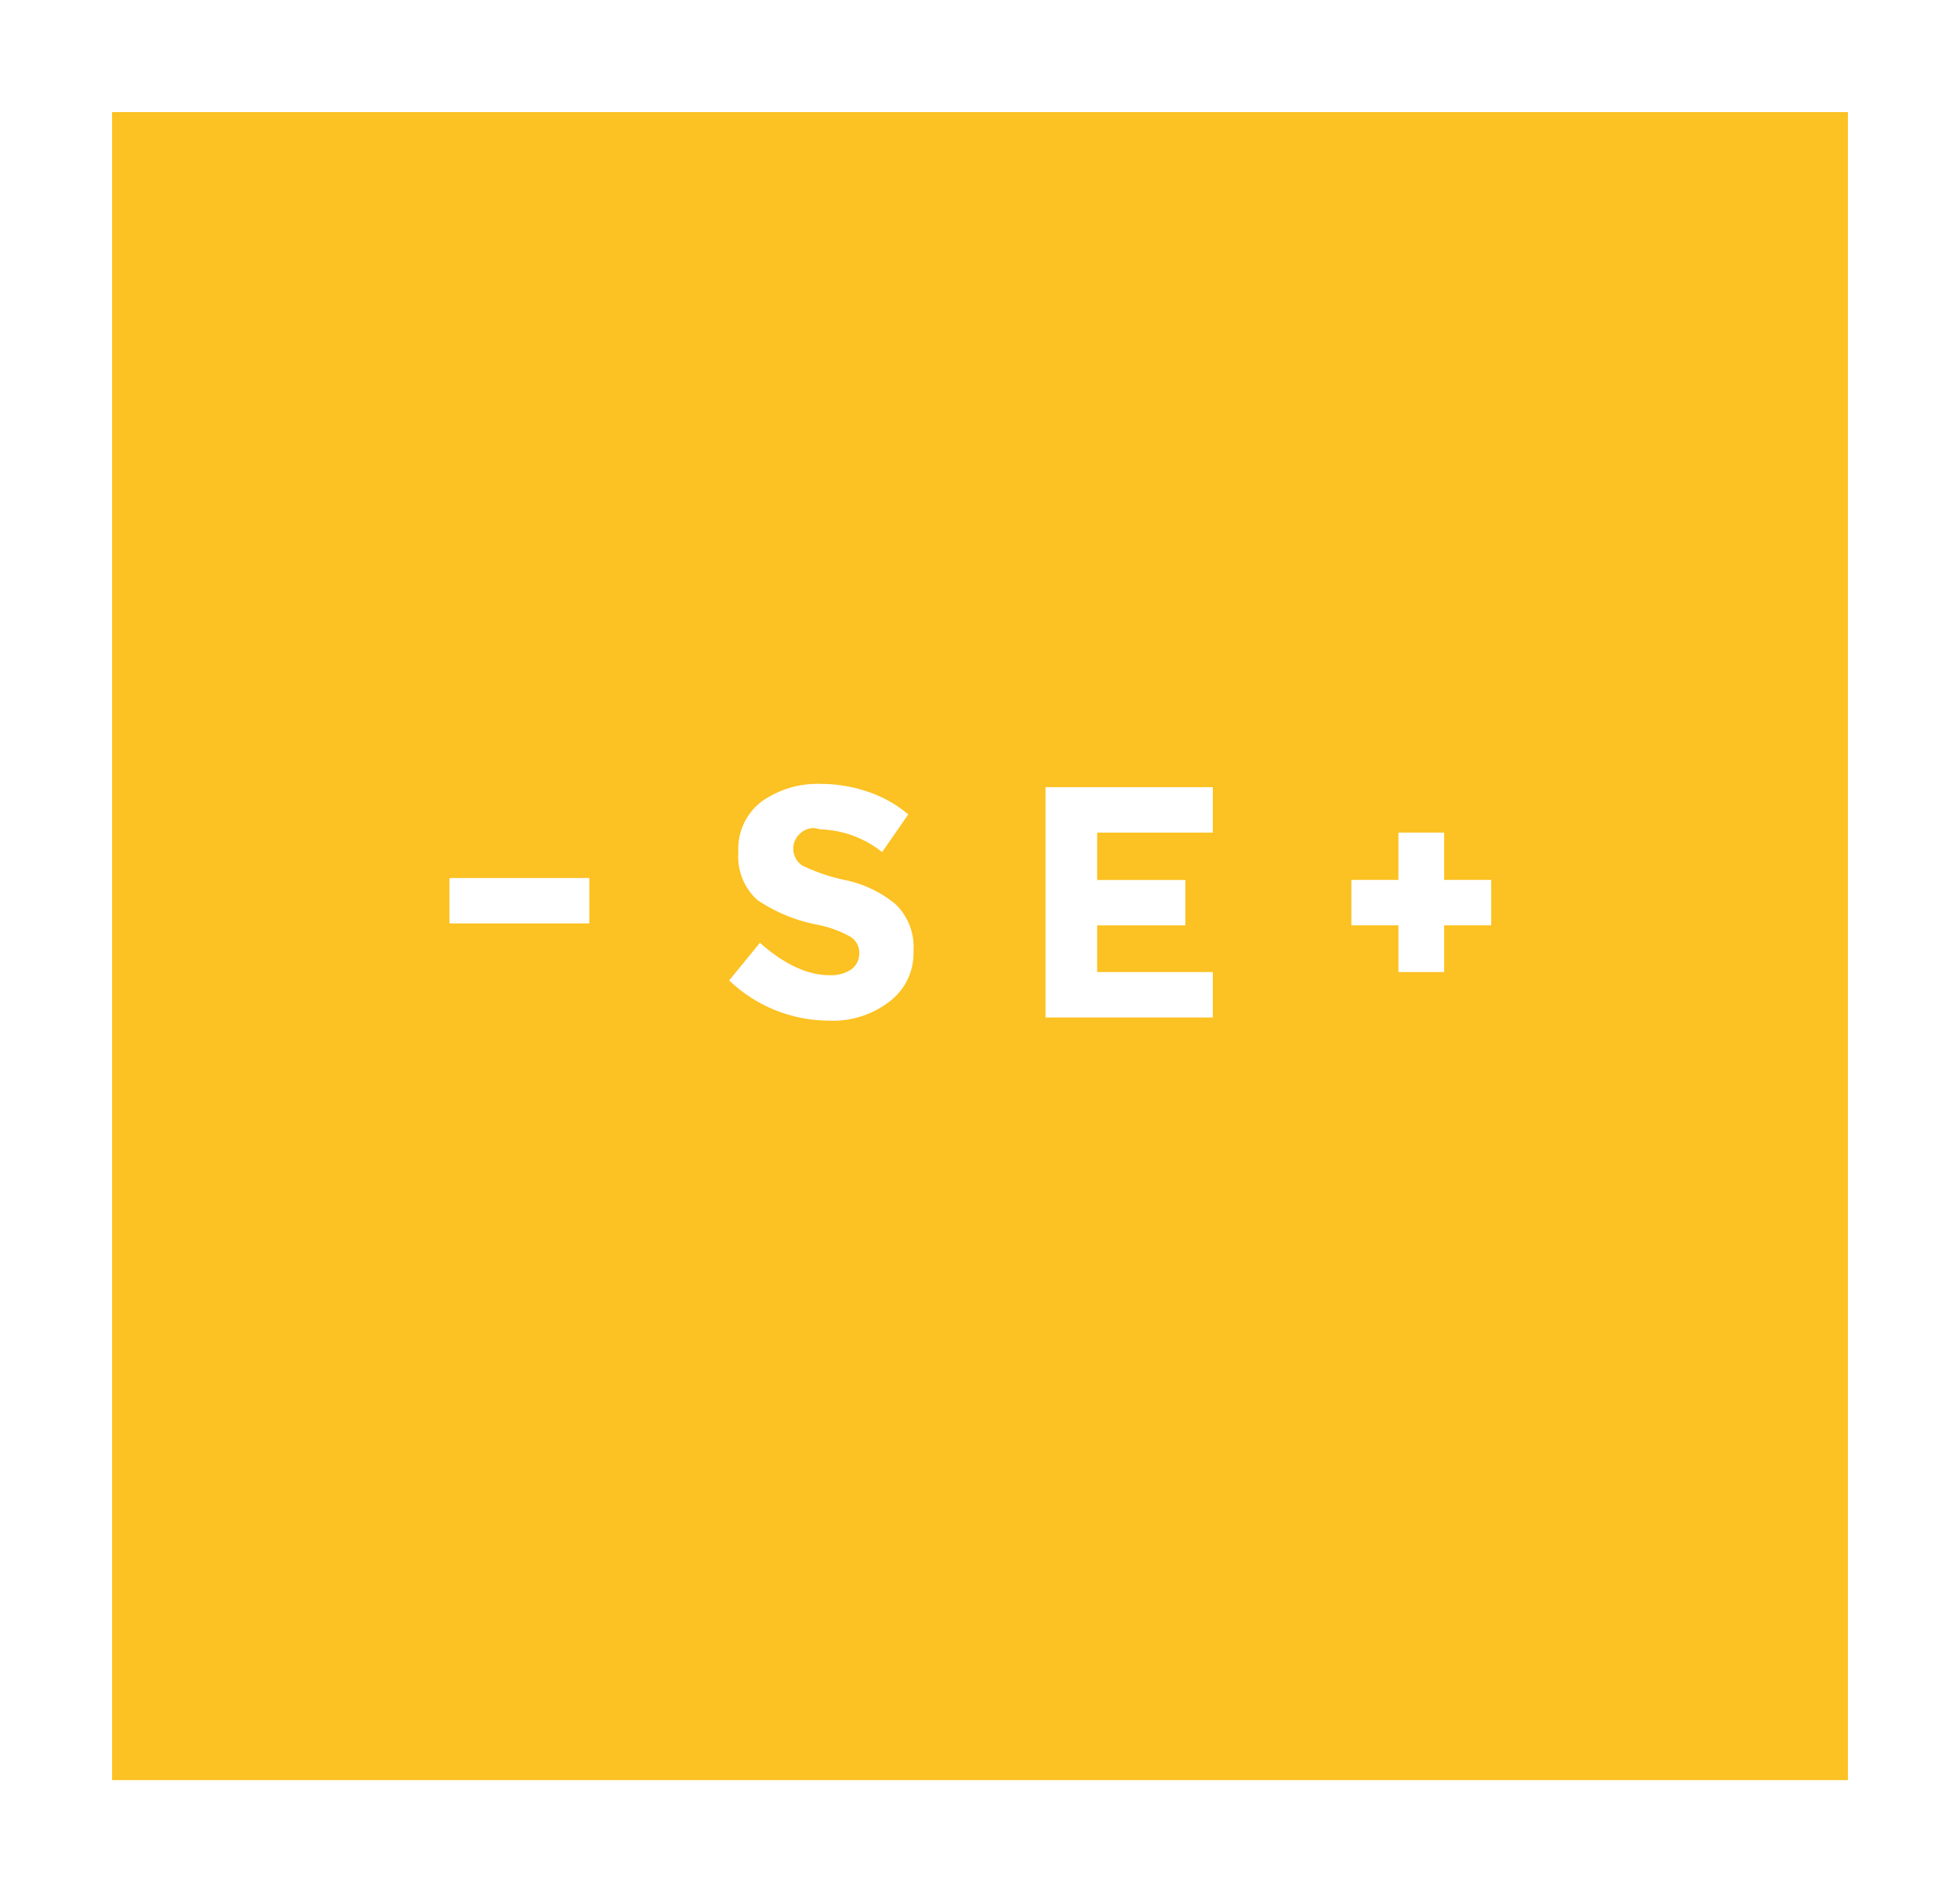 <svg xmlns="http://www.w3.org/2000/svg" viewBox="3009.314 113.305 157.354 151.897" width="157.354" height="151.897"><defs><style>.ccls-1{fill:#fcc122}.ccls-2{fill:#fff}.ccls-3{filter:url(#cRectangle_20)}</style><filter id="cRectangle_20" x="3009.314" y="113.305" width="157.354" height="151.897" filterUnits="userSpaceOnUse"><feOffset dy="3"/><feGaussianBlur stdDeviation="3" result="blur"/><feFlood flood-color="#22272e" flood-opacity=".161"/><feComposite operator="in" in2="blur"/><feComposite in="SourceGraphic"/></filter></defs><g id="cGroup_41" data-name="Group 41" transform="translate(3024.314 125.323)"><g class="ccls-3" transform="translate(-3024.31 -125.32)"><path id="cRectangle_20-2" data-name="Rectangle 20" class="ccls-1" transform="translate(3018.31 119.3)" d="M0 0h139.354v133.897H0z"/></g><g id="cGroup_40" data-name="Group 40" transform="translate(21.085 50.91)"><path id="cPath_39" data-name="Path 39" class="ccls-2" d="M90.319 111.458a1.626 1.626 0 0 0 .157 2.6 15.154 15.154 0 0 0 3.358 1.146 9.339 9.339 0 0 1 4.093 1.927 4.779 4.779 0 0 1 1.469 3.8 4.855 4.855 0 0 1-1.889 4.01 7.453 7.453 0 0 1-4.932 1.562 11.644 11.644 0 0 1-7.975-3.229l2.466-3.021c1.994 1.771 3.883 2.6 5.562 2.6a2.907 2.907 0 0 0 1.784-.469 1.576 1.576 0 0 0 .63-1.3 1.5 1.5 0 0 0-.682-1.3 8.861 8.861 0 0 0-2.728-.99 12.922 12.922 0 0 1-4.775-1.979 4.705 4.705 0 0 1-1.522-3.854 4.755 4.755 0 0 1 1.889-4.062A7.743 7.743 0 0 1 92 107.5a11.649 11.649 0 0 1 3.725.625 9.906 9.906 0 0 1 3.253 1.823l-2.1 3.021a8.408 8.408 0 0 0-4.985-1.823 1.535 1.535 0 0 0-1.574.312z" transform="translate(-62.143 -107.5)"/><path id="cRectangle_24" data-name="Rectangle 24" class="ccls-2" transform="translate(0 7.552)" d="M0 0h11.228v3.646H0z"/><path id="cPath_40" data-name="Path 40" class="ccls-2" d="M137.145 115.448h7.083v3.646h-7.083v3.75h9.287v3.646H133V108h13.432v3.646h-9.287z" transform="translate(-85.148 -107.74)"/><path id="cPath_41" data-name="Path 41" class="ccls-2" d="M191.028 118.8h-3.778V115h-3.673v3.8H179.8v3.646h3.778v3.75h3.673v-3.75h3.778z" transform="translate(-107.392 -111.094)"/></g></g></svg>